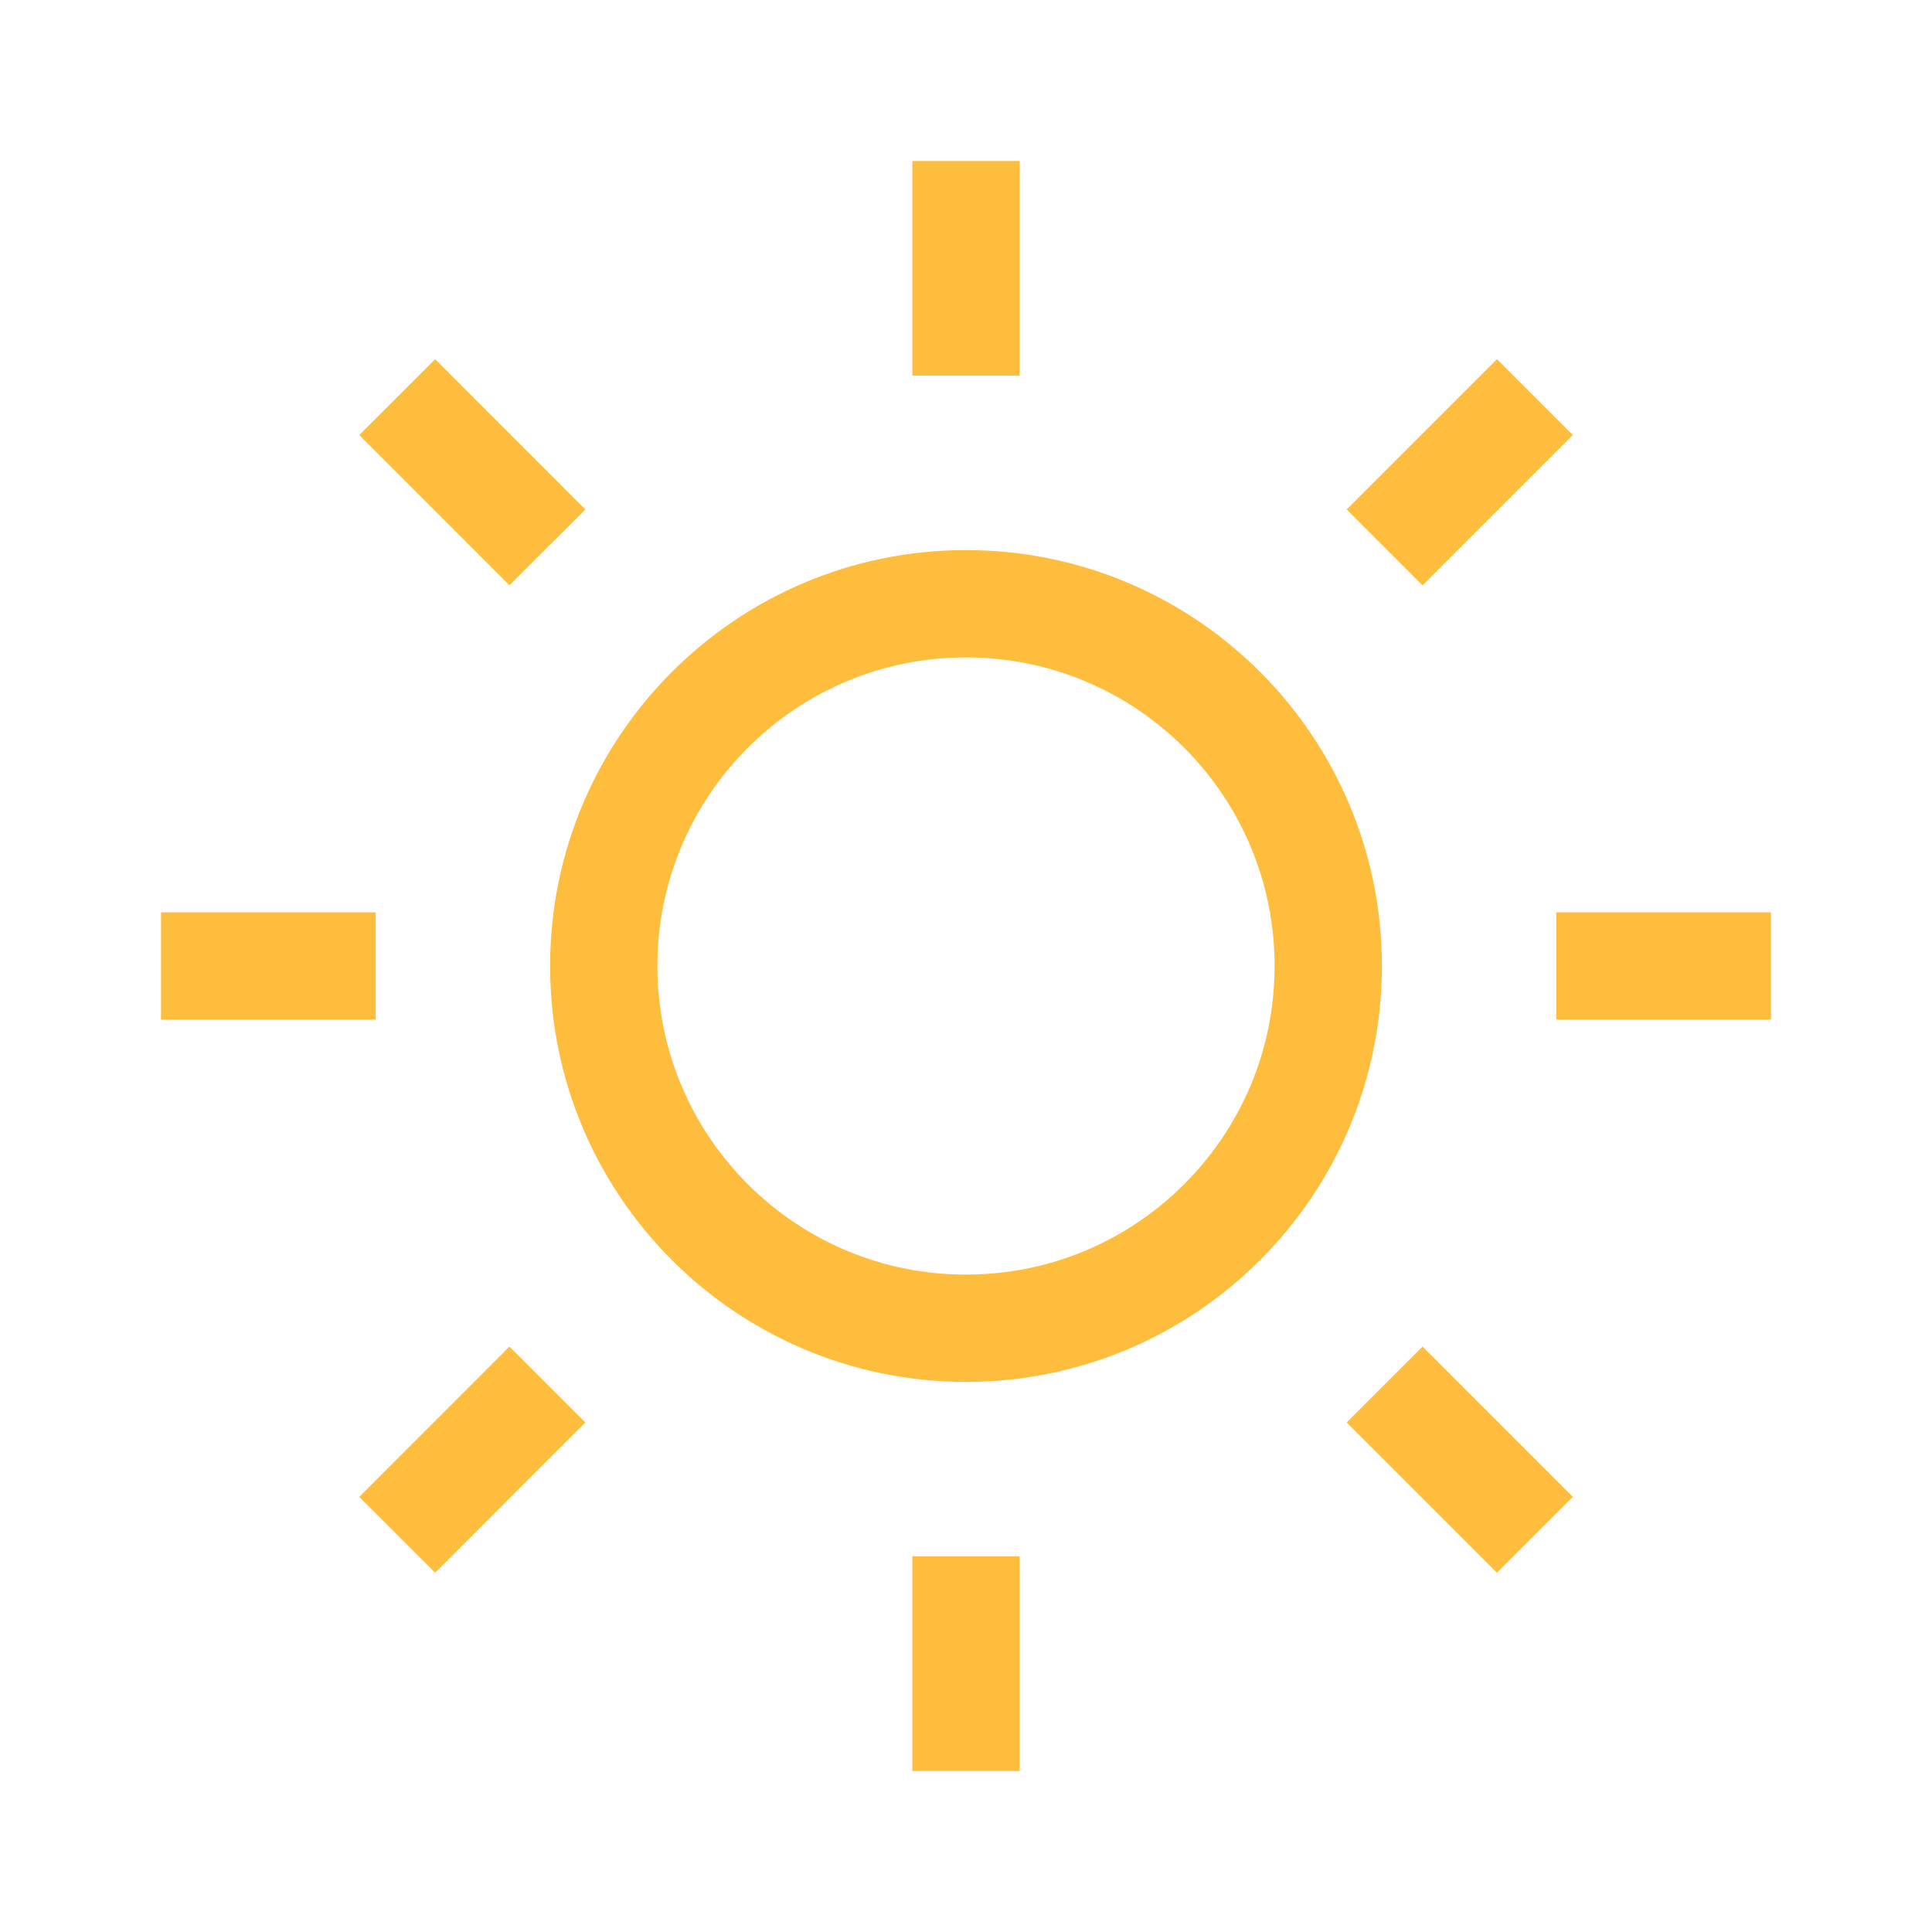 <svg width="24" height="24" viewBox="0 0 24 24" fill="none" xmlns="http://www.w3.org/2000/svg">
<path d="M12 2V4.666M12 19.333V22M22 12H19.333M4.667 12H2M4.934 4.933L6.8 6.8M17.2 17.199L19.067 19.066M19.067 4.933L17.2 6.8M6.8 17.199L4.934 19.066M12 16.5C14.485 16.5 16.5 14.485 16.5 12C16.5 9.515 14.485 7.5 12 7.5C9.515 7.5 7.5 9.515 7.5 12C7.5 14.485 9.515 16.5 12 16.5Z" stroke="#FFBD3D" stroke-width="1.333"/>
</svg>
